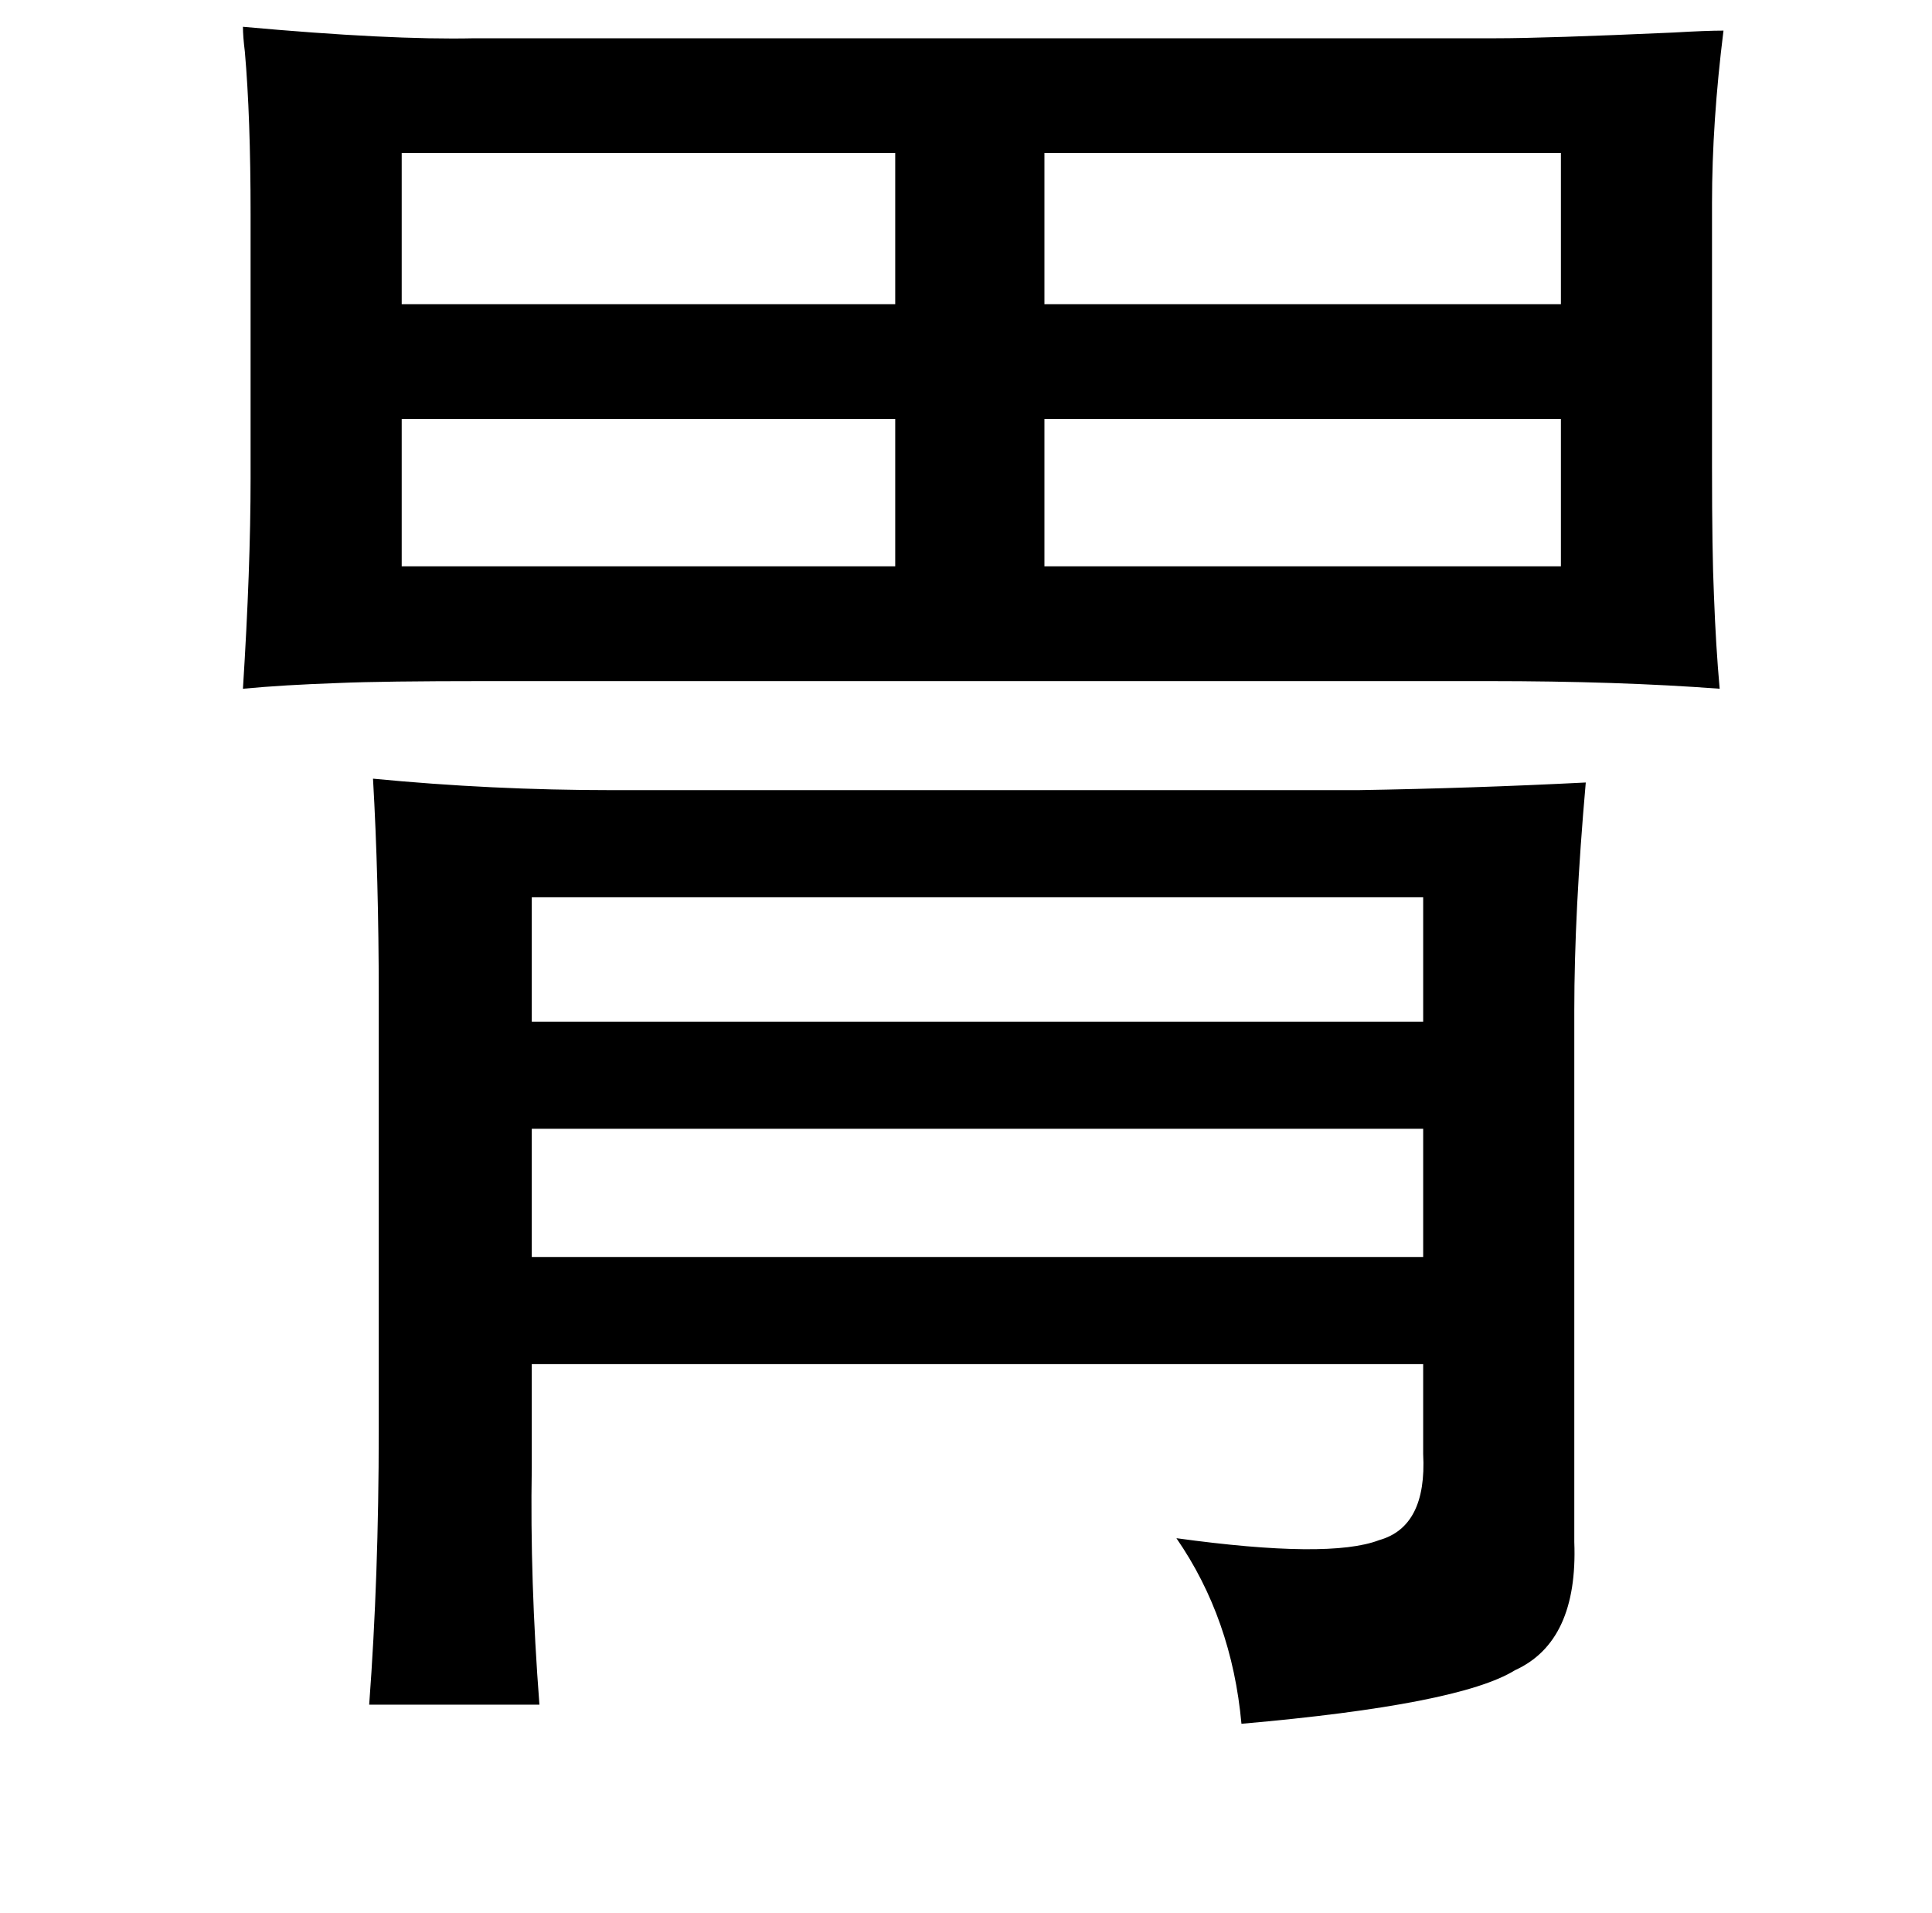 <?xml version="1.0" standalone="no"?>
<!DOCTYPE svg PUBLIC "-//W3C//DTD SVG 1.1//EN" "http://www.w3.org/Graphics/SVG/1.1/DTD/svg11.dtd" >
<svg xmlns="http://www.w3.org/2000/svg" xmlns:xlink="http://www.w3.org/1999/xlink" version="1.1" viewBox="-10 0 1010 1000">
   <path fill="currentColor"
d="M117 14q77 7 121 6h534q26 0 93 -3q17 -1 26 -1q-6 48 -6 90v138q0 45 1 67q1 27 3 49q-53 -4 -121 -4h-524q-54 0 -77 1q-29 1 -50 3q4 -63 4 -110v-138q0 -51 -3 -85q-1 -8 -1 -13zM200 80v79h258v-79h-258zM536 80v79h270v-79h-270zM200 219v77h258v-77h-258zM806 219
h-270v77h270v-77zM185 407q62 6 125 6h390q60 -1 119 -4q-6 68 -6 119v278q2 52 -31 67q-29 18 -143 28q-5 -55 -34 -97q80 11 106 1q25 -7 23 -45v-47h-466v33v21q-1 59 4 124h-89q5 -67 5 -143v-228q0 -61 -3 -113zM268 469v65h466v-65h-466zM268 590v67h466v-67h-466z
" />
</svg>
